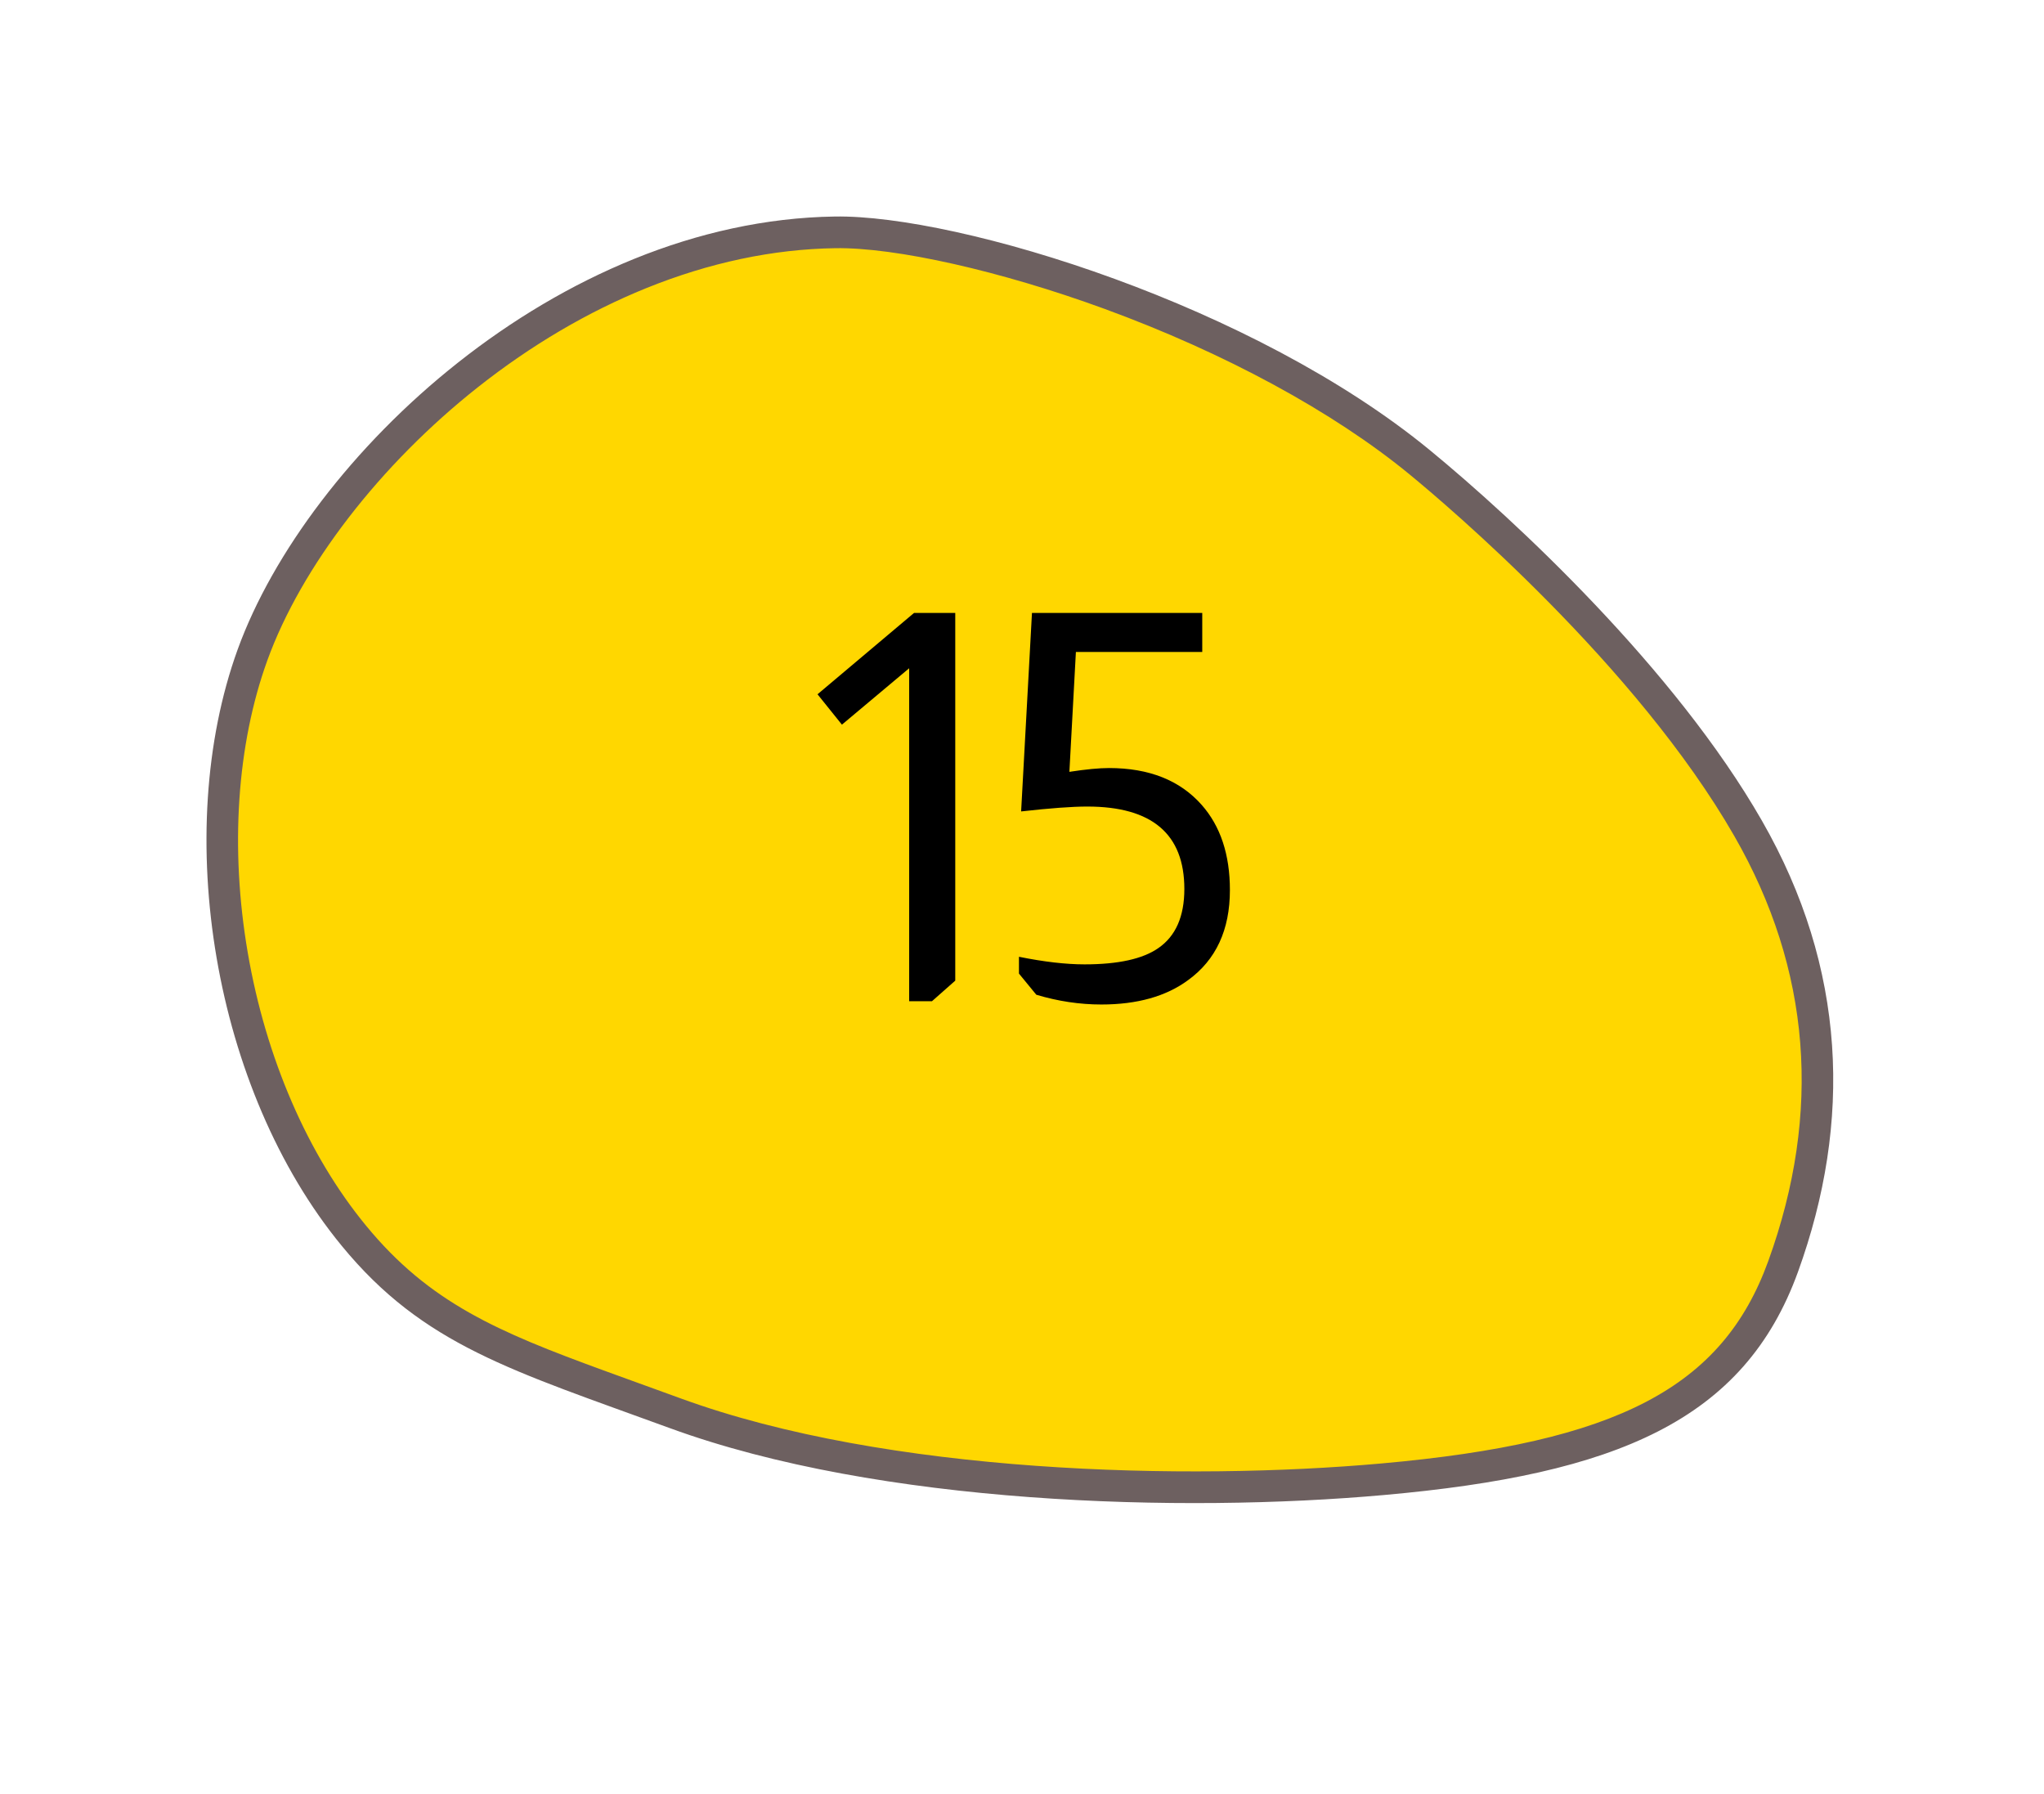 <svg width="49" height="43" viewBox="0 0 49 43" fill="none" xmlns="http://www.w3.org/2000/svg">
<path d="M14.335 33.204C11.748 32.257 10.062 31.544 8.483 29.62C7.045 27.872 6.009 25.485 5.566 22.898C5.127 20.335 5.3 17.778 6.053 15.699C6.889 13.39 8.822 10.879 11.222 8.983C12.526 7.953 13.914 7.136 15.347 6.556C16.907 5.925 18.479 5.592 20.019 5.569C21.526 5.546 24.047 6.111 26.598 7.044C29.53 8.116 32.171 9.55 34.035 11.082C34.932 11.819 39.528 15.707 41.908 19.858C43.796 23.148 44.078 26.68 42.746 30.358C42.142 32.026 41.135 33.174 39.577 33.971C38.102 34.726 36.058 35.198 33.142 35.458C28.461 35.877 21.21 35.713 16.183 33.874C15.838 33.748 15.507 33.628 15.188 33.513C14.893 33.407 14.609 33.304 14.335 33.204Z" fill="#FFD700"/>
<path d="M26.469 7.4C23.996 6.496 21.467 5.926 20.025 5.949C18.532 5.971 17.006 6.294 15.489 6.908C14.09 7.475 12.733 8.273 11.457 9.281C9.109 11.136 7.222 13.583 6.409 15.829C5.678 17.848 5.511 20.335 5.939 22.834C6.372 25.357 7.378 27.681 8.775 29.379C10.293 31.228 11.937 31.923 14.464 32.847C14.738 32.947 15.021 33.05 15.315 33.156C15.635 33.271 15.967 33.391 16.313 33.518C21.281 35.335 28.465 35.495 33.108 35.08C38.776 34.575 41.292 33.26 42.39 30.228C43.682 26.66 43.41 23.235 41.58 20.047C39.233 15.953 34.684 12.105 33.795 11.375C31.964 9.87 29.362 8.458 26.469 7.4ZM26.727 6.687C29.367 7.652 32.161 9.052 34.275 10.788C36.318 12.467 40.153 16.035 42.236 19.669C44.266 23.206 44.405 26.889 43.102 30.488C41.813 34.045 38.76 35.339 33.176 35.836C28.342 36.268 21.096 36.075 16.054 34.231C12.283 32.852 10.153 32.252 8.191 29.861C5.115 26.121 4.104 19.967 5.697 15.569C7.37 10.95 13.361 5.29 20.013 5.19C21.492 5.166 24.028 5.7 26.727 6.687Z" fill="#6D6060"/>
<path d="M22.9 14.692V23.506L22.341 24H21.795V16.018L20.183 17.37L19.598 16.642L21.912 14.692H22.9ZM28.821 14.692V15.628H25.792L25.636 18.501C26.035 18.44 26.351 18.41 26.585 18.41C27.547 18.41 28.288 18.705 28.808 19.294C29.259 19.805 29.484 20.486 29.484 21.335C29.484 22.288 29.151 23.008 28.483 23.493C27.955 23.883 27.261 24.078 26.403 24.078C25.883 24.078 25.363 24 24.843 23.844L24.427 23.337V22.934C25.025 23.055 25.55 23.116 26 23.116C26.806 23.116 27.396 22.986 27.768 22.726C28.184 22.44 28.392 21.968 28.392 21.309C28.392 19.992 27.617 19.333 26.065 19.333C25.701 19.333 25.173 19.372 24.479 19.45L24.739 14.692H28.821Z" fill="black"/>
</svg>
